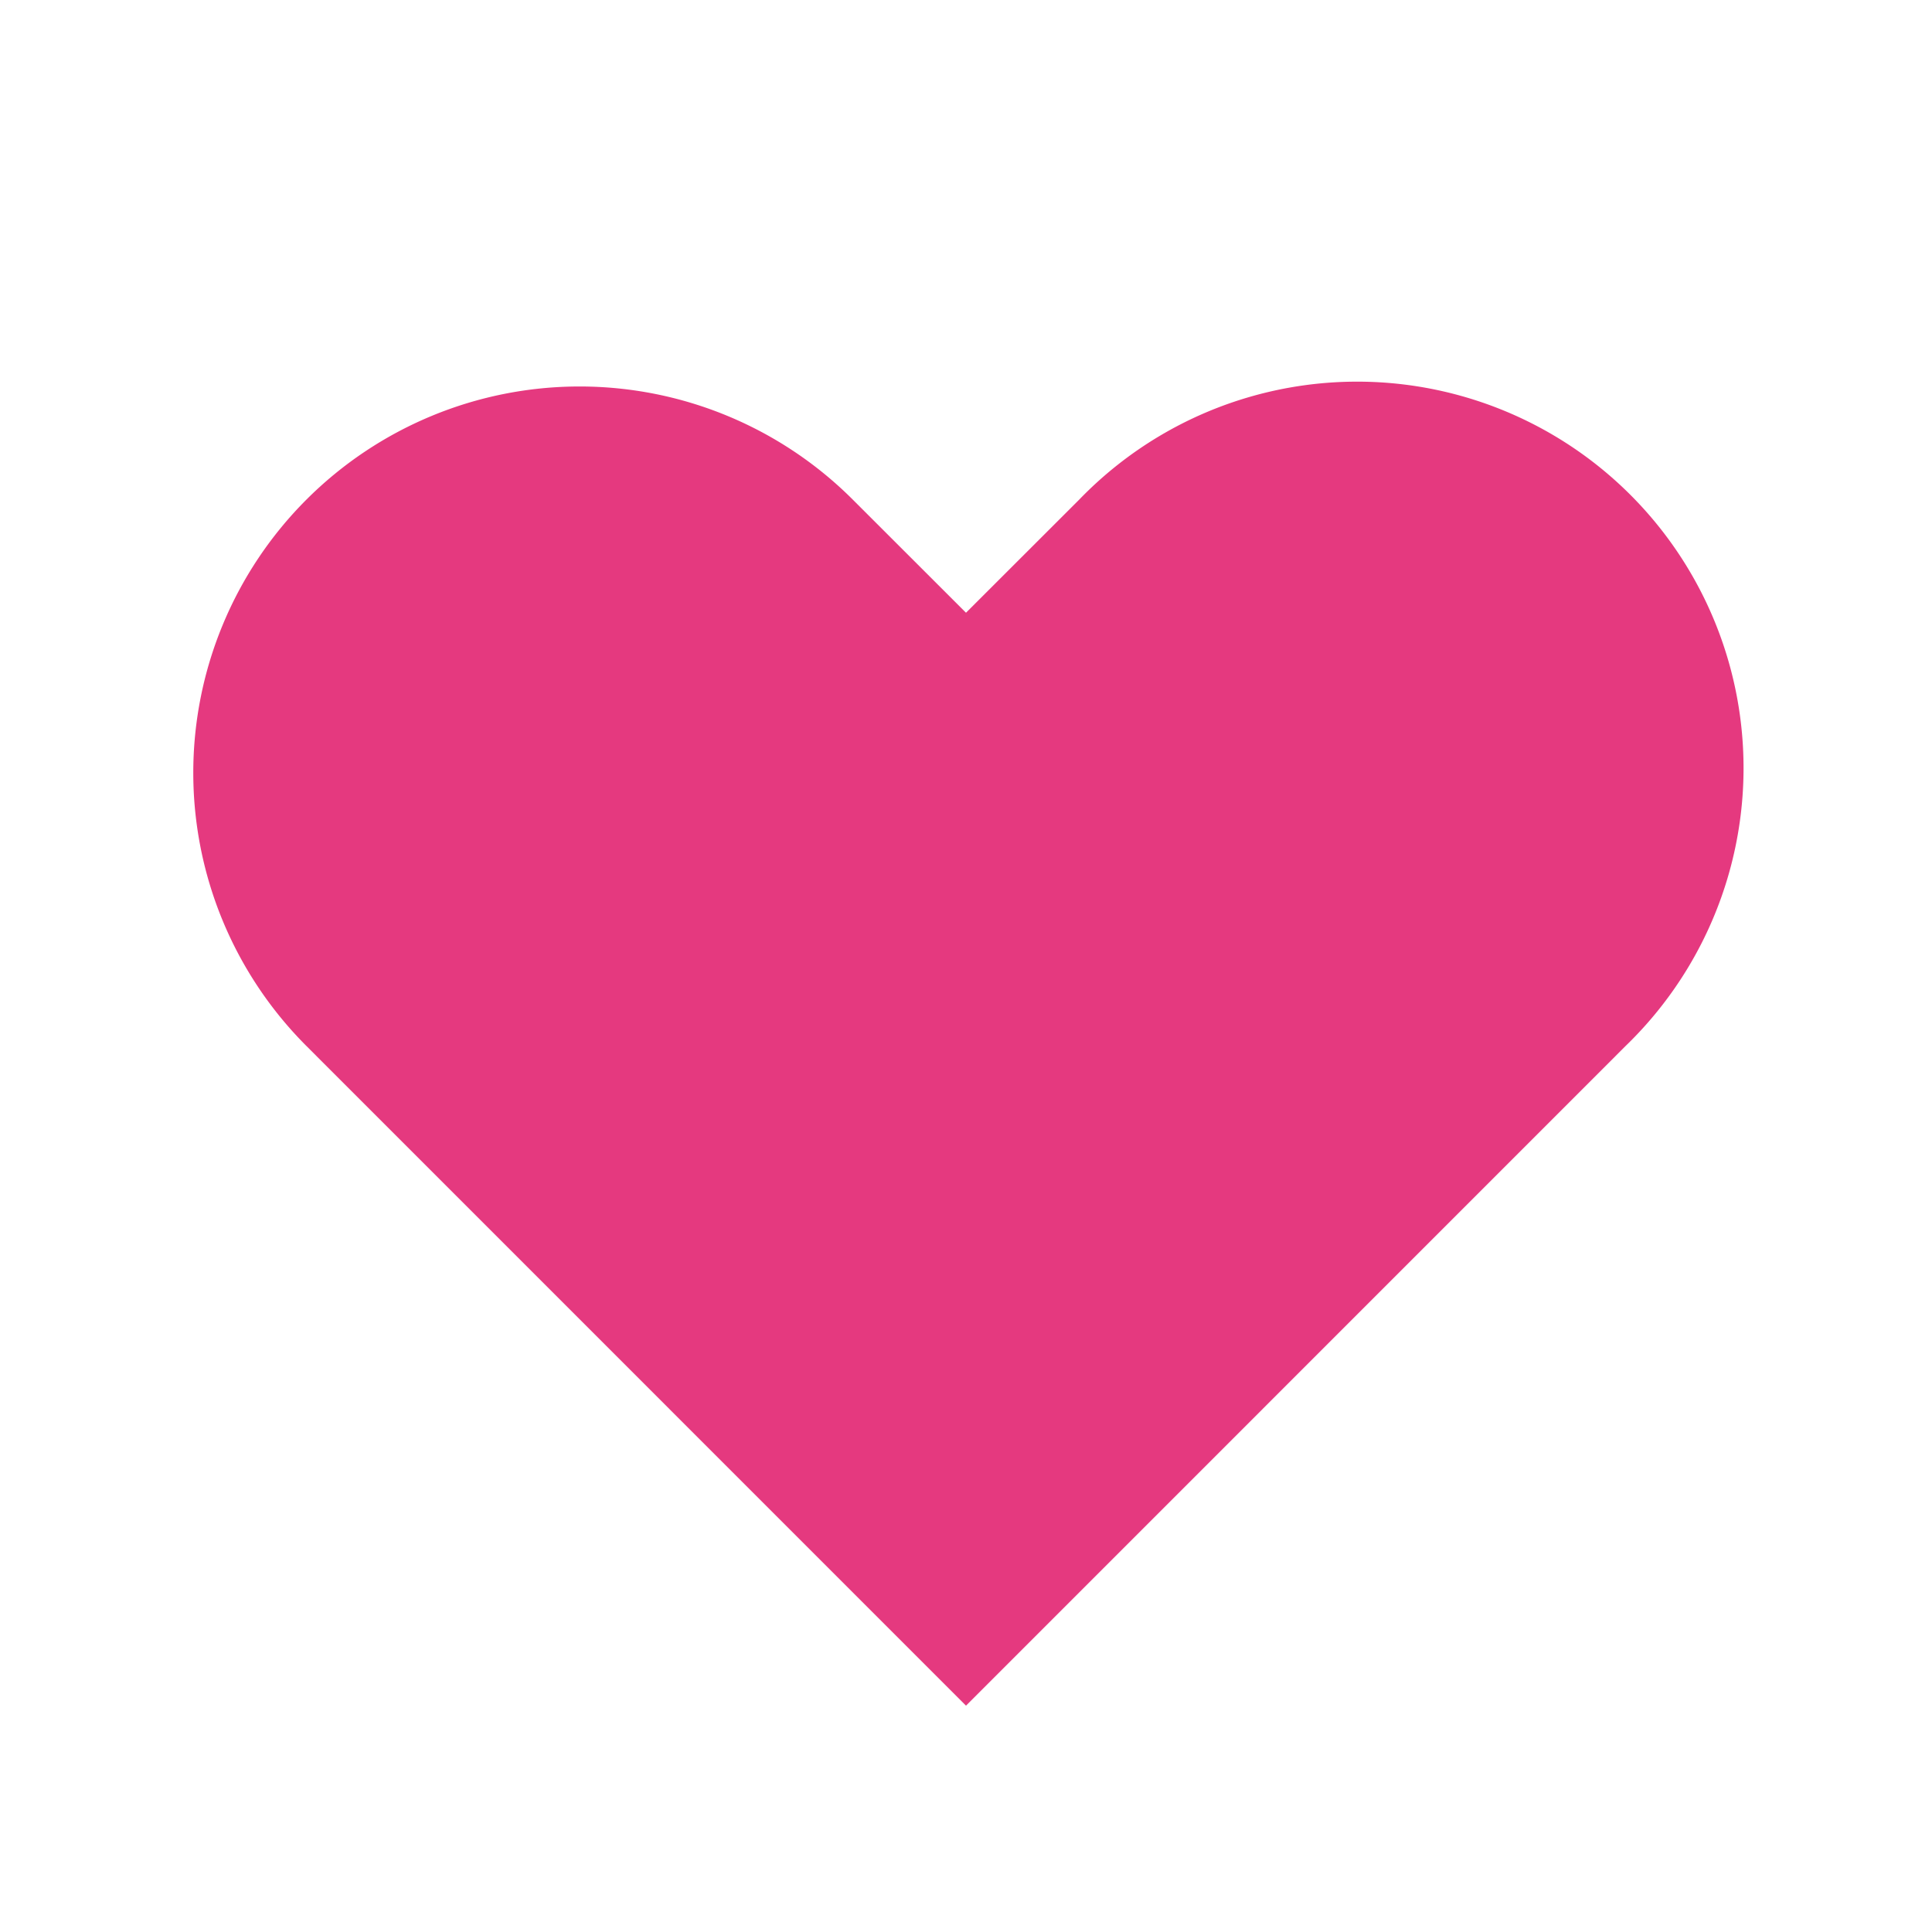 <svg xmlns="http://www.w3.org/2000/svg" class="h-5 w-5" viewBox="0 0 20 20" fill="#E5397F">
  <path fill-rule="evenodd" d="M3.172 5.172a4 4 0 015.656 0L10 6.343l1.172-1.171a4 4 0 115.656 5.656L10 17.657l-6.828-6.829a4 4 0 010-5.656z" clip-rule="evenodd" />
</svg>